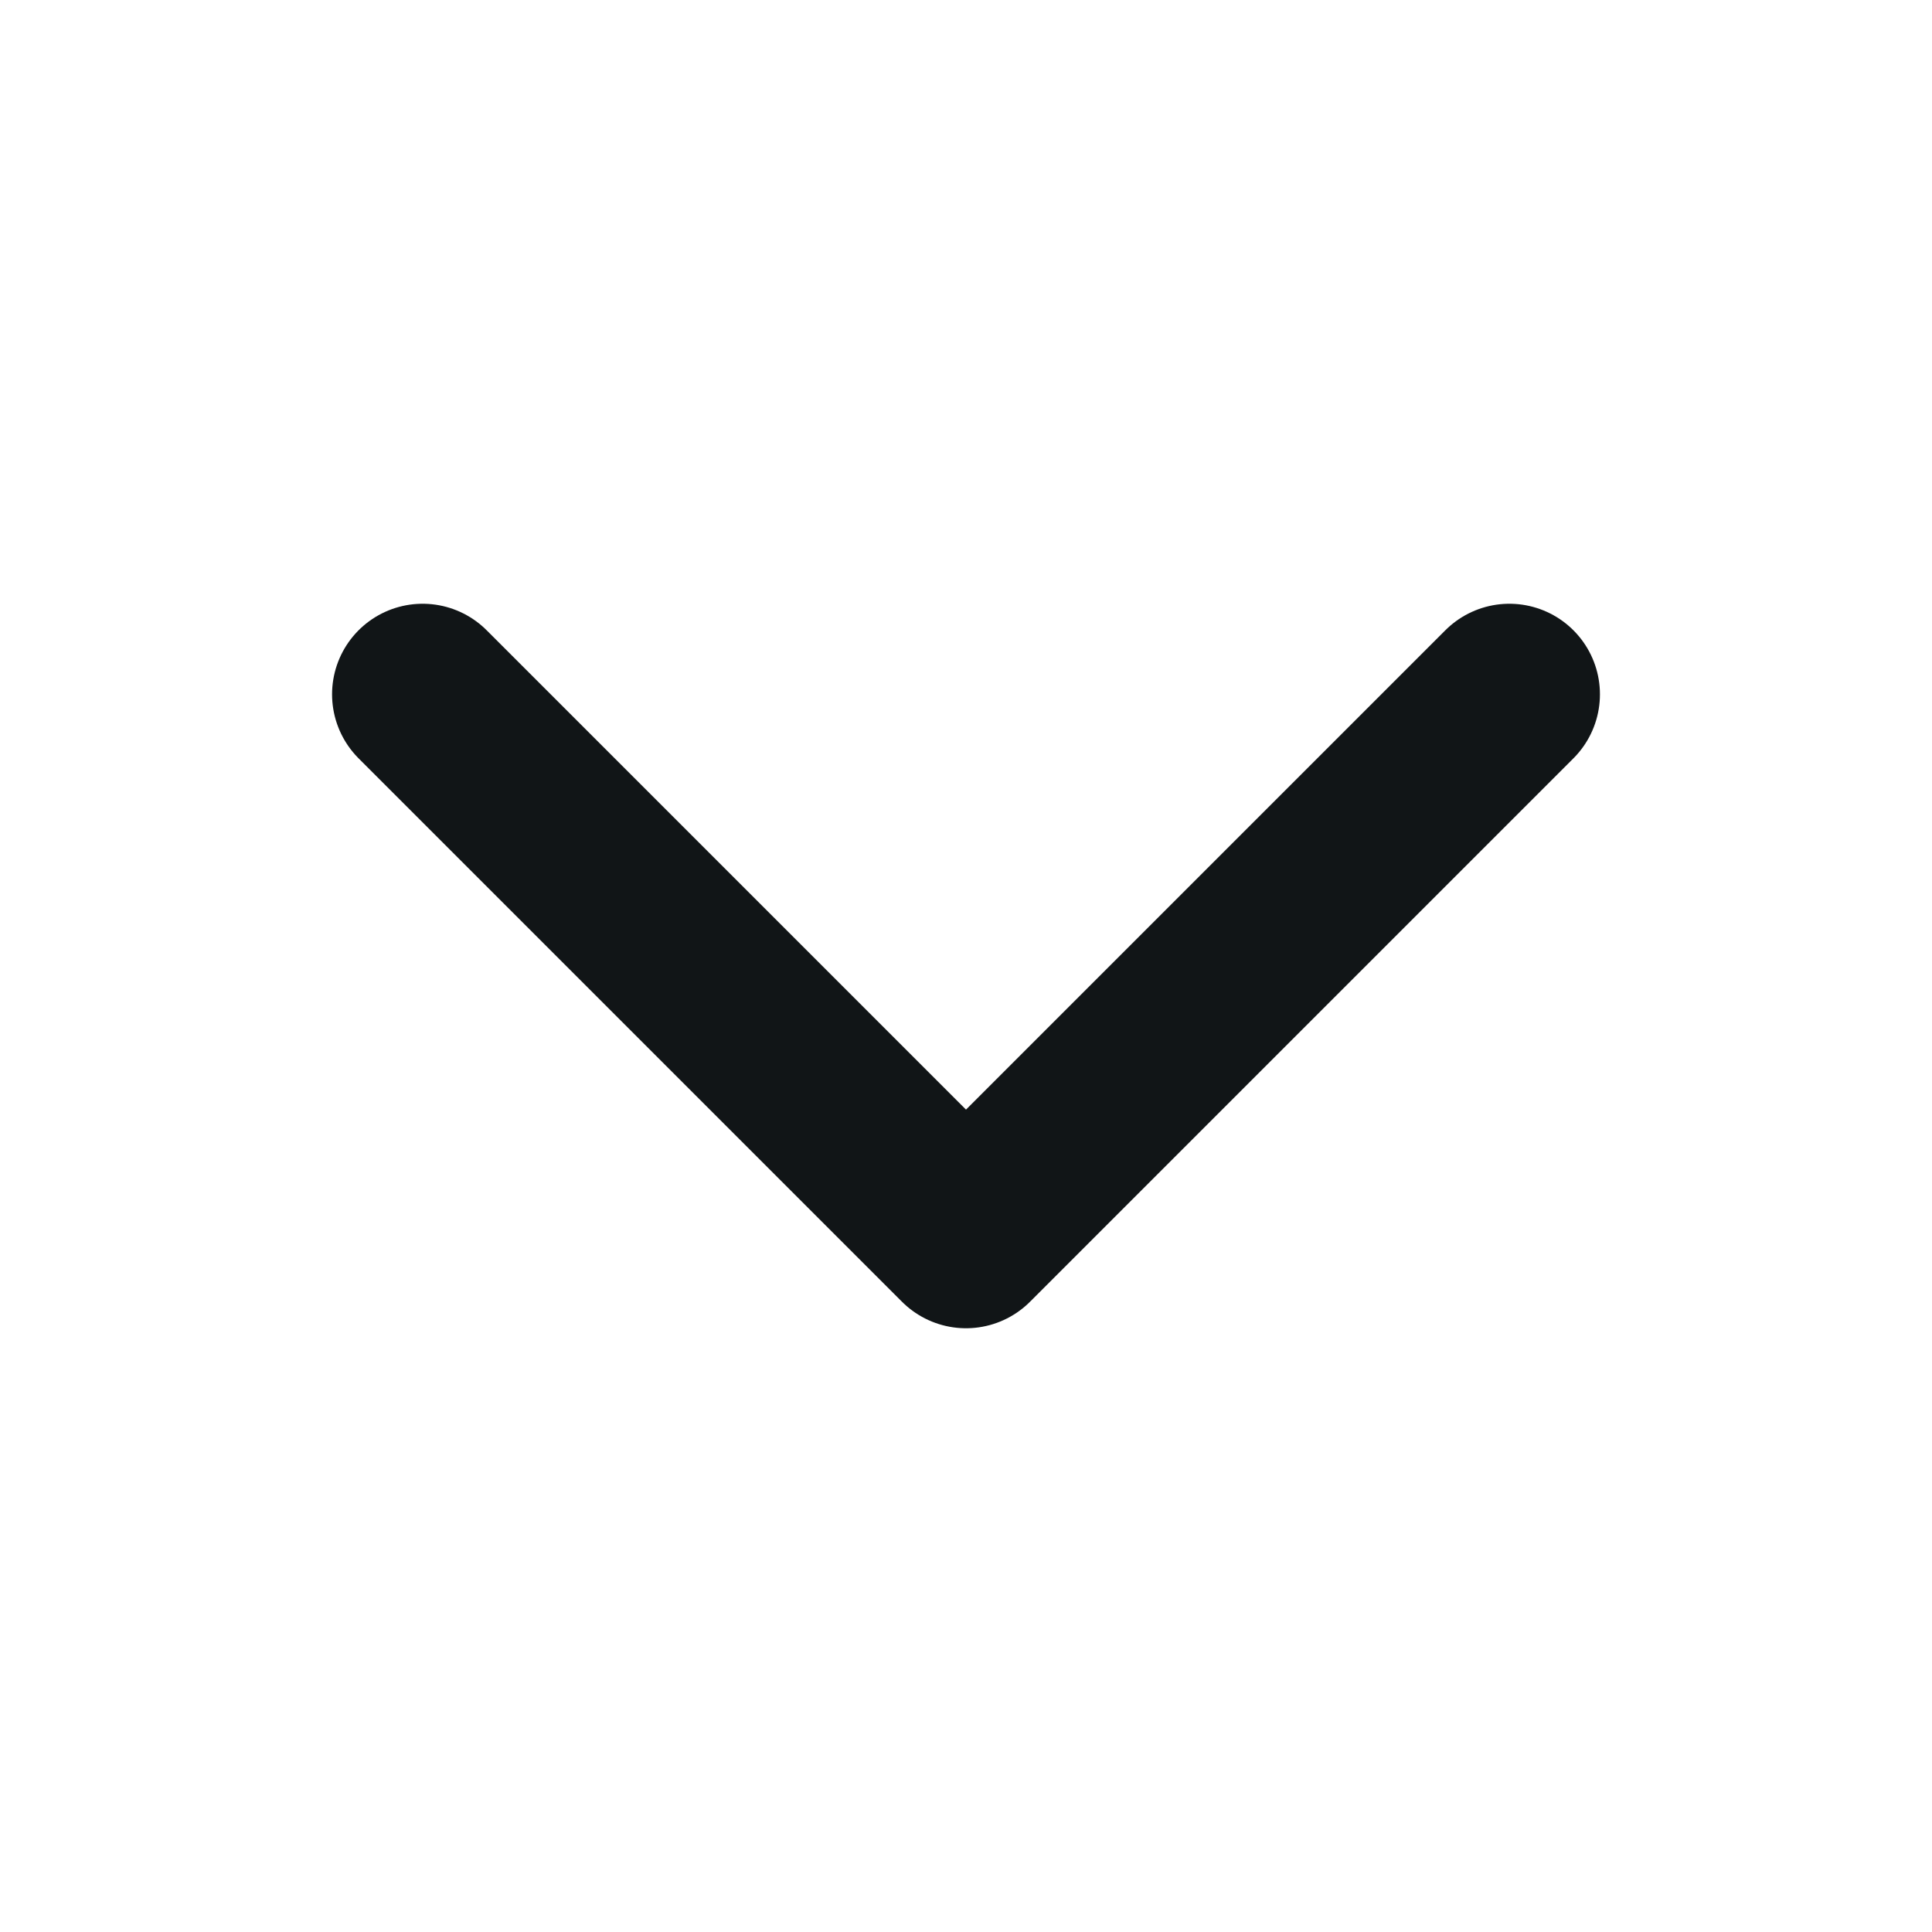 <svg xmlns="http://www.w3.org/2000/svg" class="ionicon" viewBox="0 0 512 512"><path fill="none" stroke="#111517" stroke-linecap="round" stroke-linejoin="round" stroke-width="48" d="M112 184l144 144 144-144"/></svg>